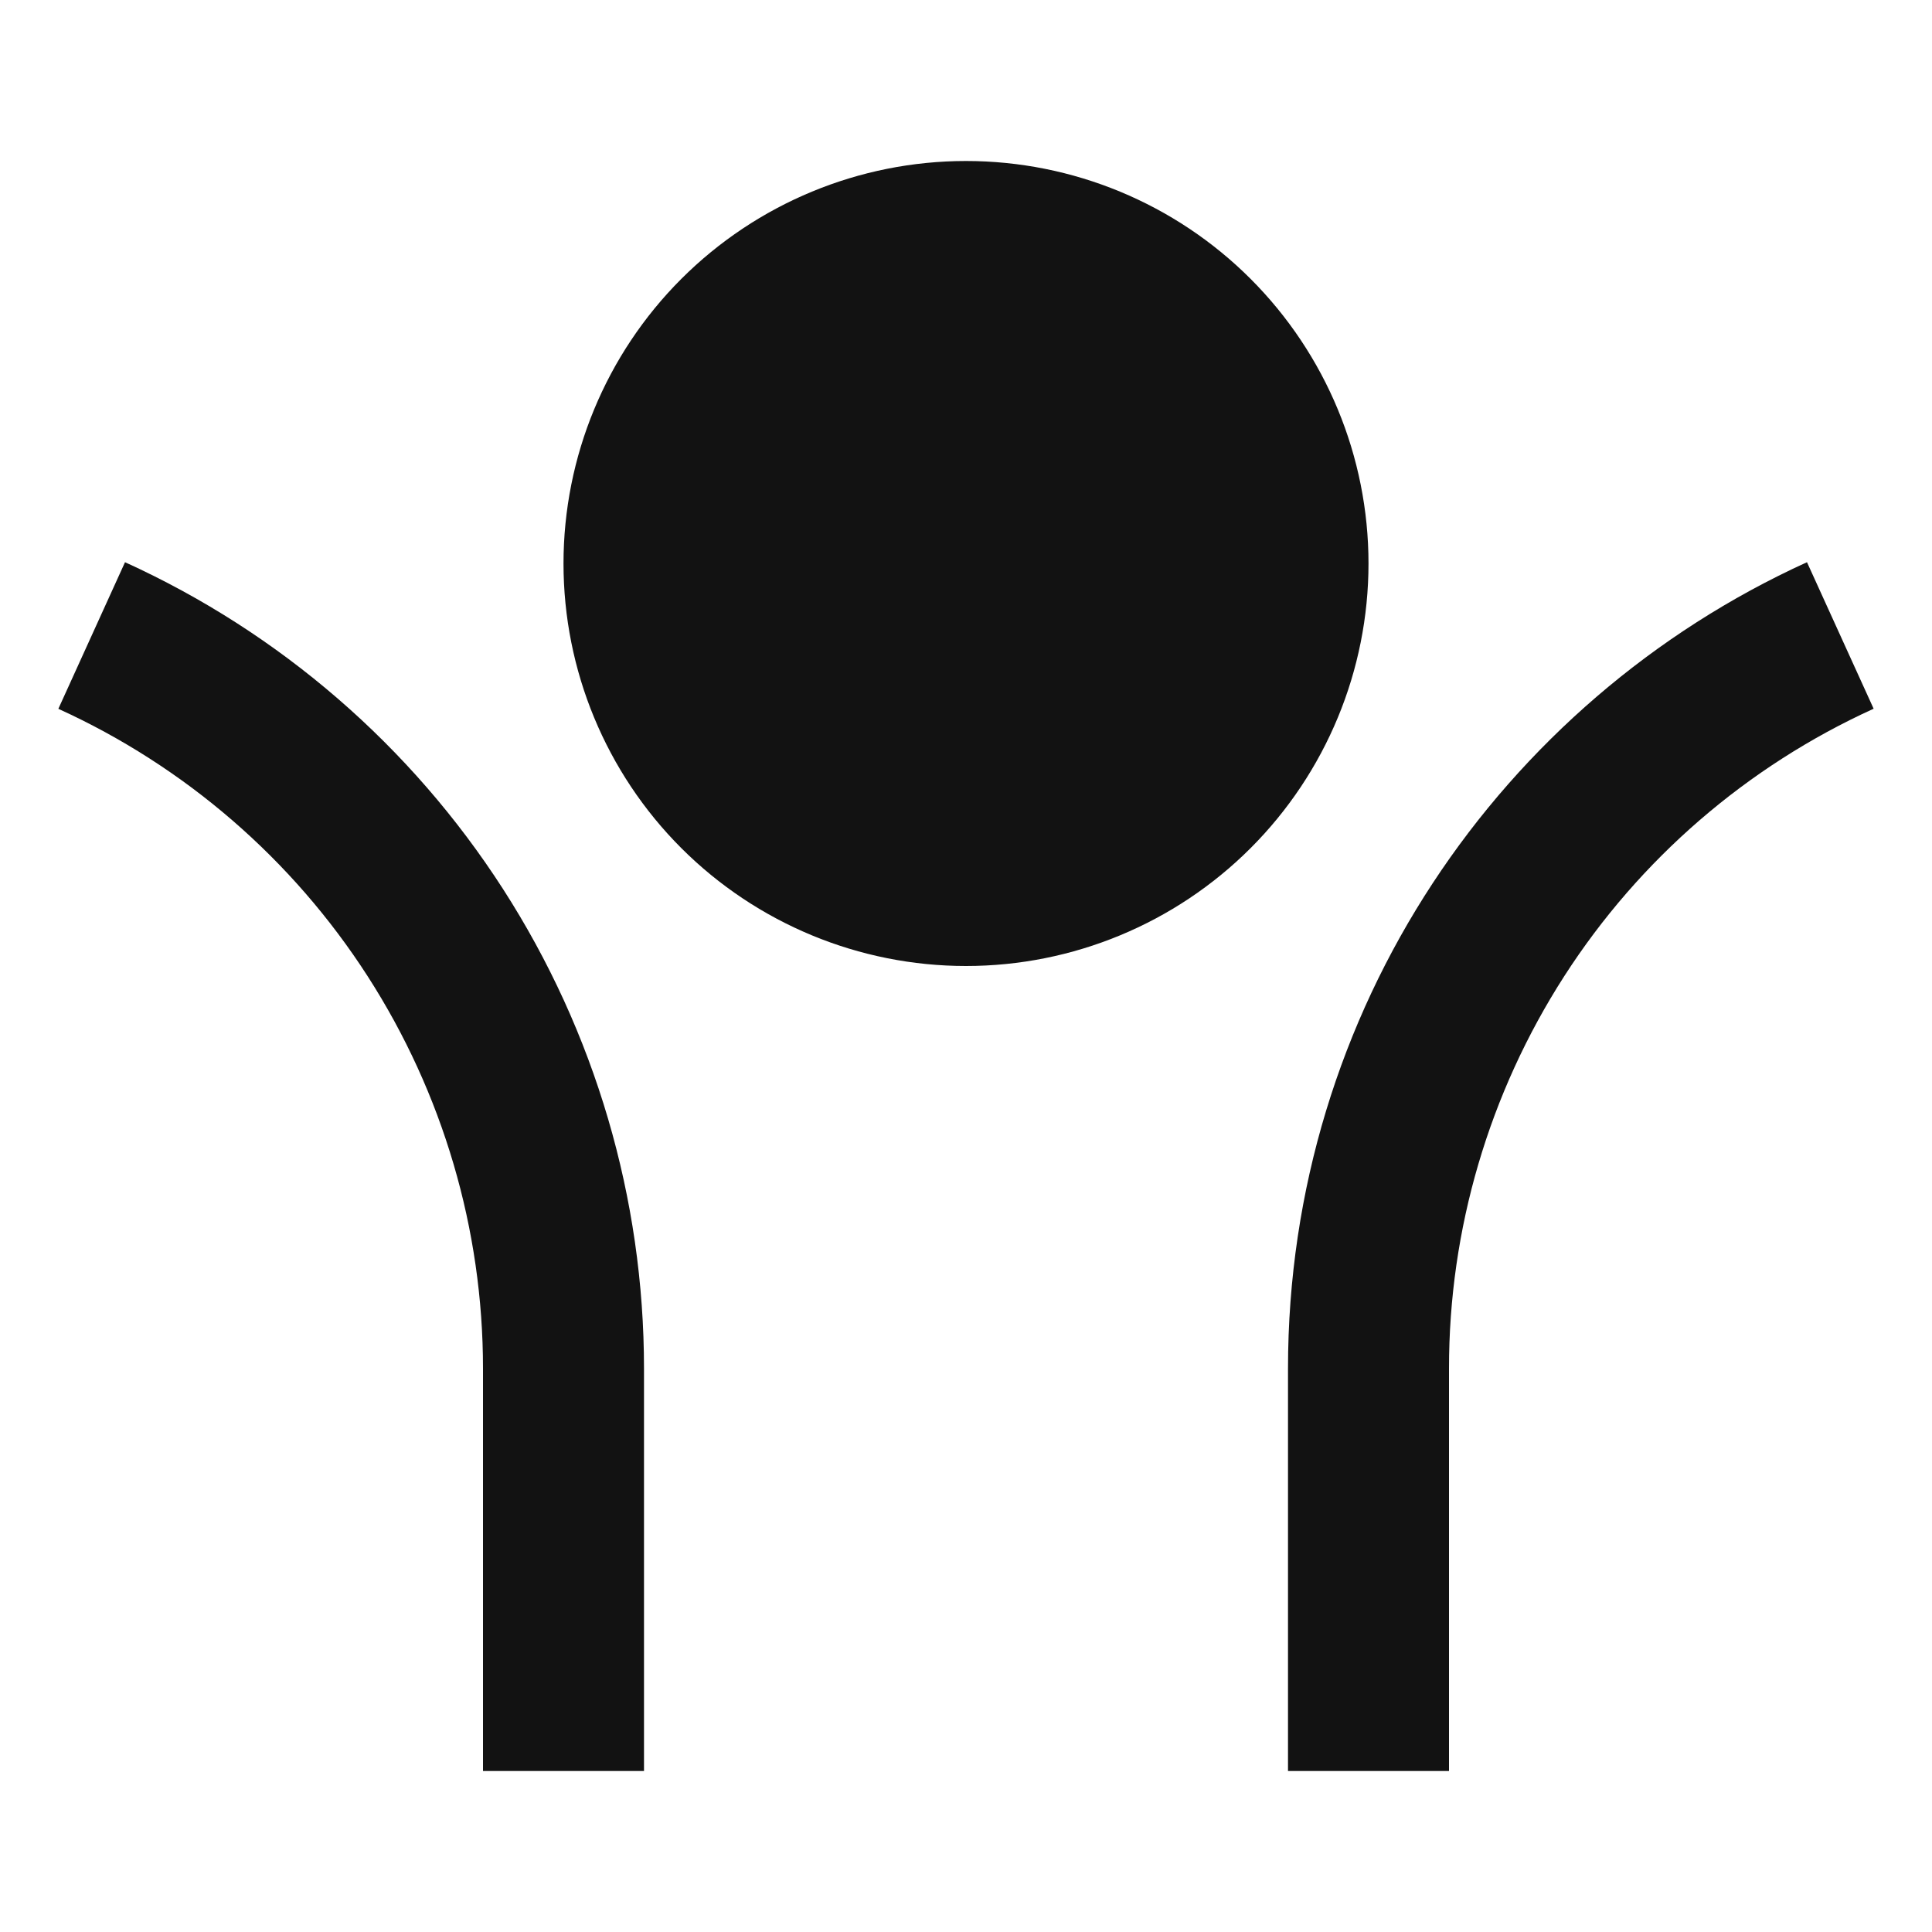 <svg xmlns="http://www.w3.org/2000/svg" width="24" height="24" fill="none"><g clip-path="url(#a)"><g><path fill="#121212" d="M12 12C10.674 12 9.402 11.473 8.464 10.536C7.526 9.598 7 8.326 7 7C7 5.674 7.526 4.402 8.464 3.464C9.402 2.527 10.674 2 12 2C13.326 2 14.598 2.527 15.535 3.464C16.473 4.402 17 5.674 17 7C17 8.326 16.473 9.598 15.535 10.536C14.598 11.473 13.326 12 12 12ZM18 17V22H16V17C16 12.549 18.644 8.715 22.447 6.984L23.275 8.804C21.701 9.52 20.367 10.673 19.432 12.126C18.497 13.58 17.999 15.272 18 17ZM8 17V22H6V17C6 15.272 5.502 13.58 4.567 12.127C3.632 10.674 2.298 9.521 0.725 8.805L1.553 6.984C3.475 7.858 5.106 9.268 6.249 11.044C7.392 12.82 8 14.888 8 17Z"/></g></g><defs><clipPath id="a"><rect width="24" height="24" fill="white"/></clipPath></defs></svg>